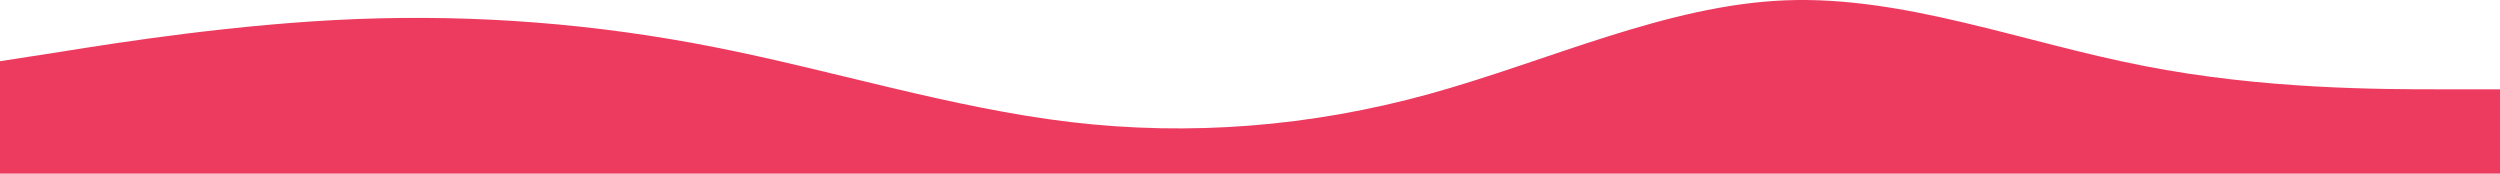 <svg width="1080" height="75" viewBox="0 0 1080 75" fill="none" xmlns="http://www.w3.org/2000/svg">
<path fill-rule="evenodd" clip-rule="evenodd" d="M0 26.443L26.1 22.396C51.3 18.35 102.6 10.257 153.9 8.234C206.1 6.211 257.4 10.257 308.7 20.373C360 30.489 411.3 46.675 462.6 52.745C513.9 58.814 566.1 54.768 617.4 40.605C668.7 26.443 720 2.164 771.3 0.141C822.6 -1.882 873.9 18.35 926.1 28.466C977.4 38.582 1028.7 38.582 1053.9 38.582H1080V75H1053.9C1028.7 75 977.4 75 926.1 75C873.9 75 822.6 75 771.3 75C720 75 668.7 75 617.4 75C566.1 75 513.9 75 462.6 75C411.3 75 360 75 308.7 75C257.4 75 206.1 75 153.9 75C102.6 75 51.3 75 26.1 75H0V26.443Z" fill="#ED3A5F"/>
</svg>
